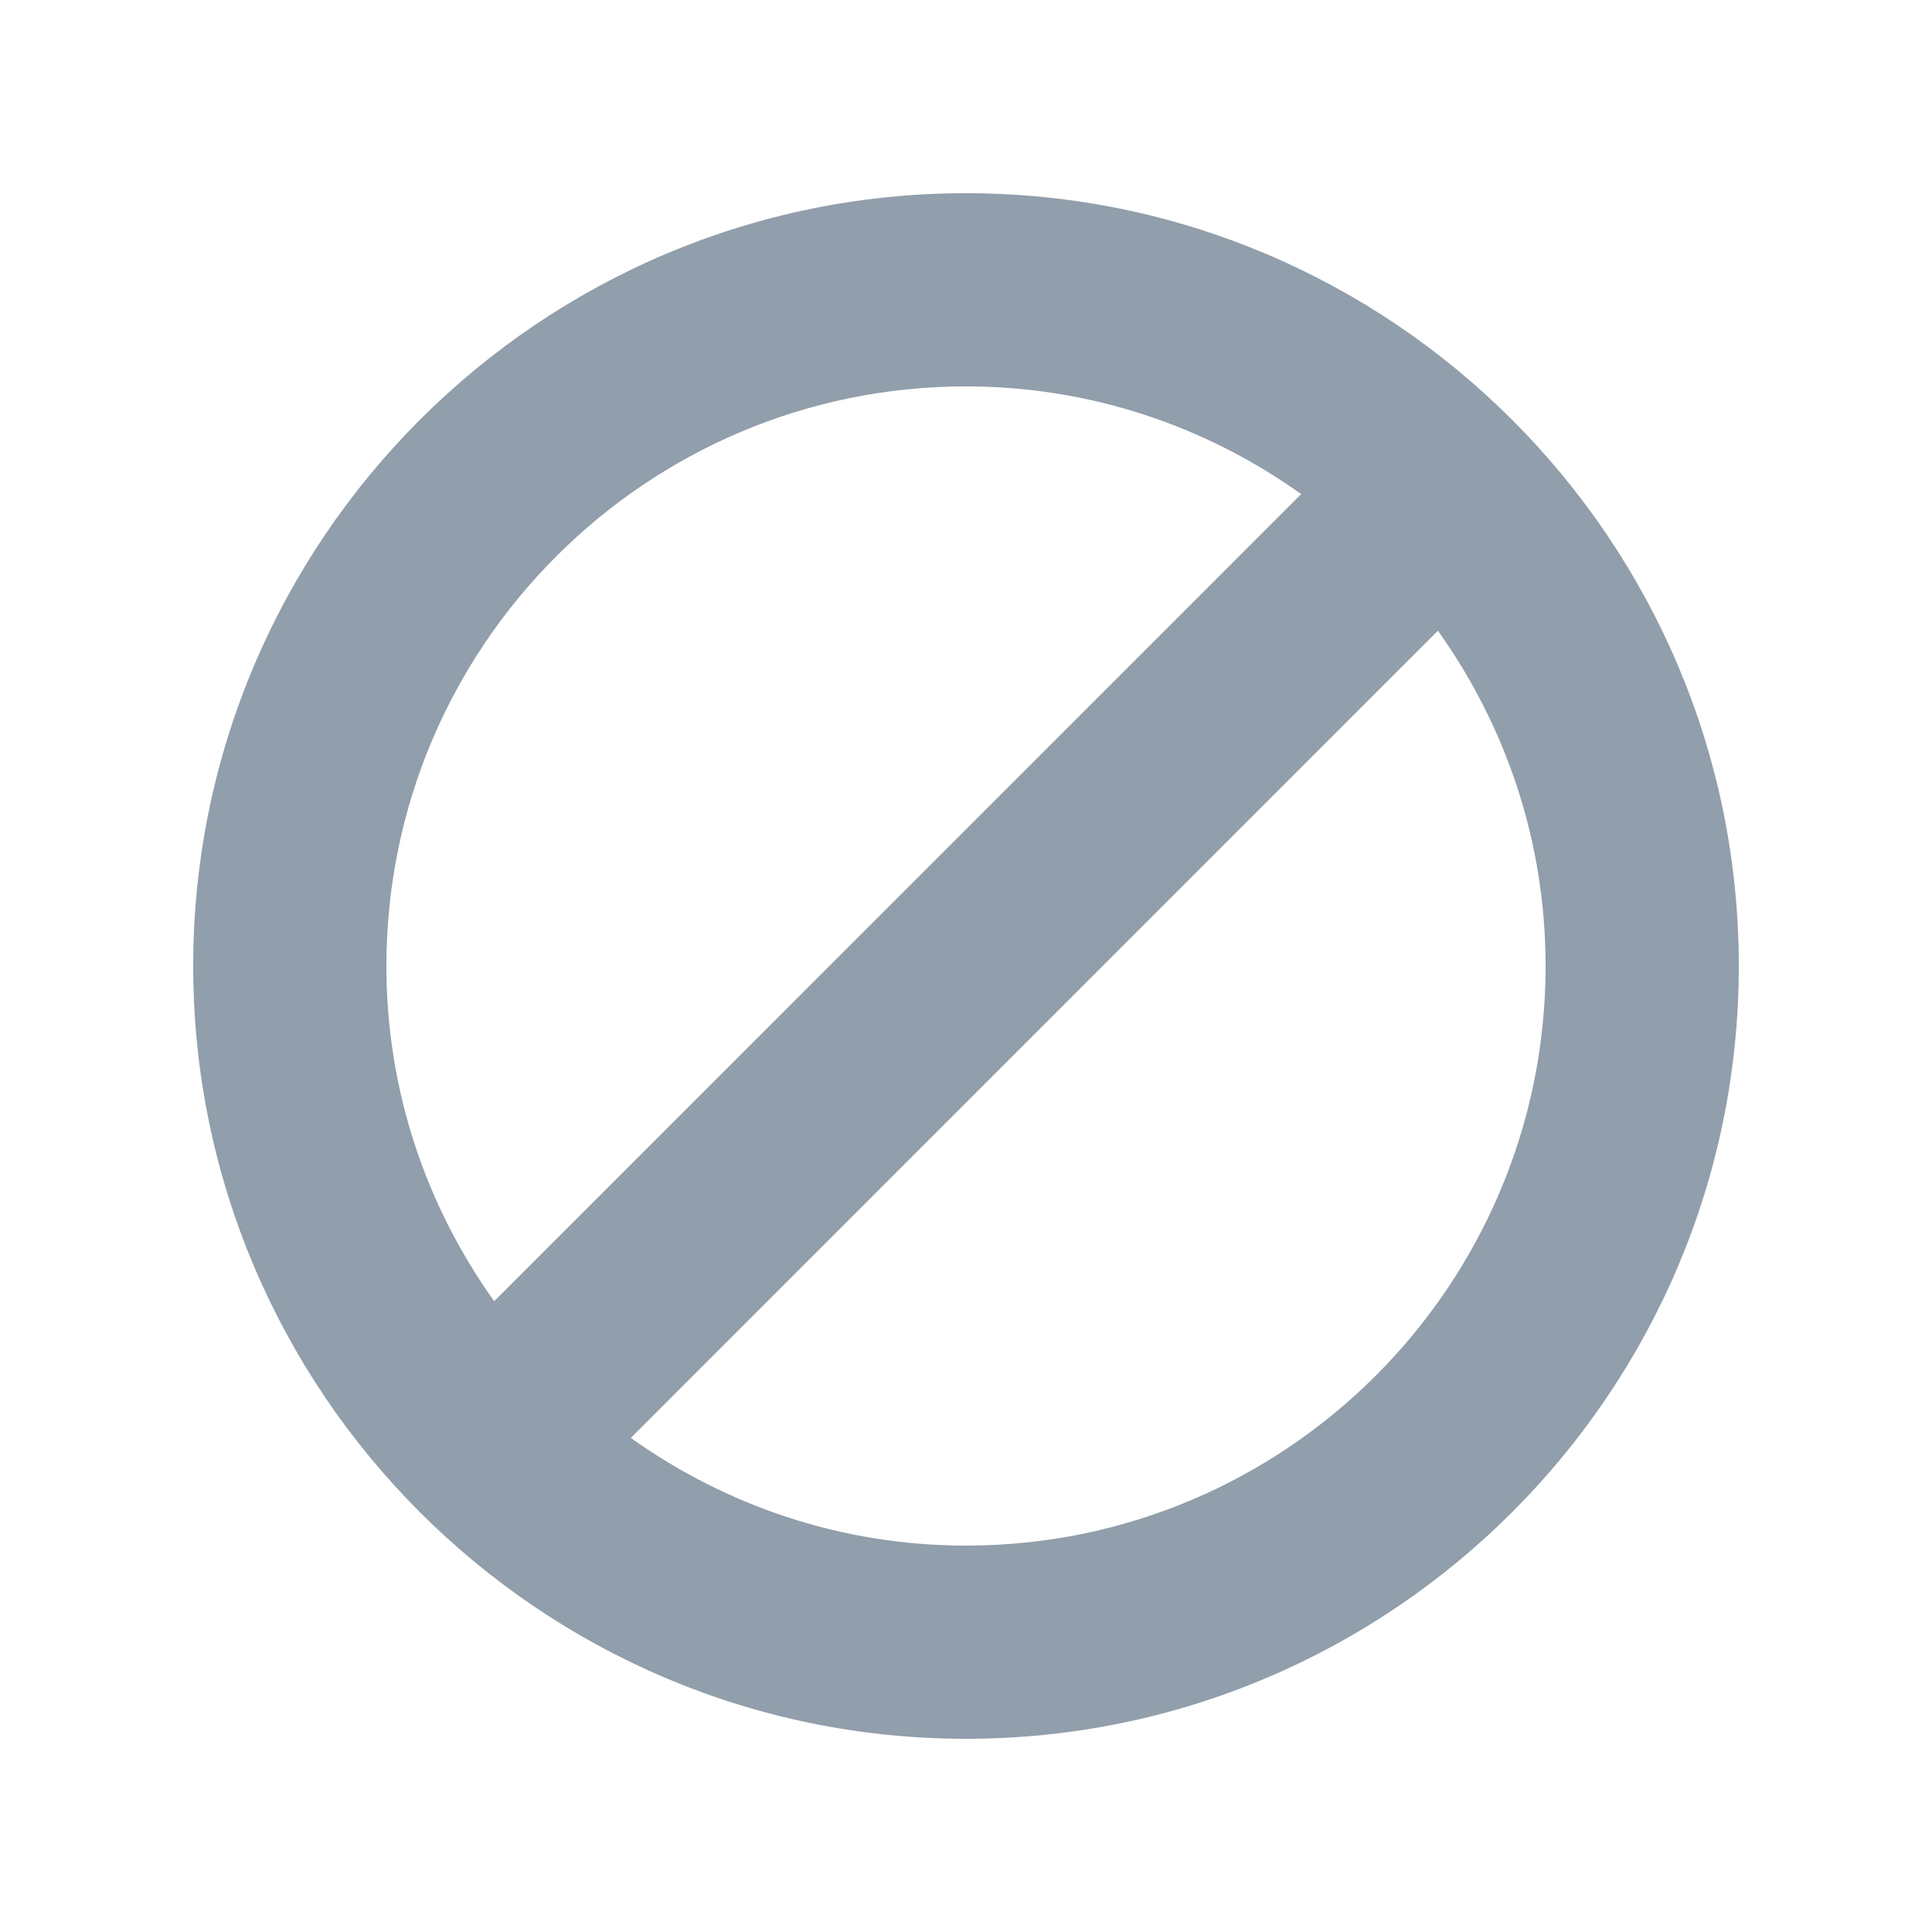 <svg xmlns="http://www.w3.org/2000/svg" viewBox="0 0 20 20"><path fill="rgb(145,158,171)" d="M10 16c-1.294 0-2.49-.416-3.47-1.115l8.355-8.356C15.585 7.51 16 8.705 16 10c0 3.31-2.69 6-6 6zm0-12c1.294 0 2.49.416 3.47 1.115L5.116 13.47C4.415 12.49 4 11.295 4 10c0-3.31 2.69-6 6-6zm0-2c-4.41 0-8 3.59-8 8s3.59 8 8 8 8-3.59 8-8-3.59-8-8-8z"/></svg>